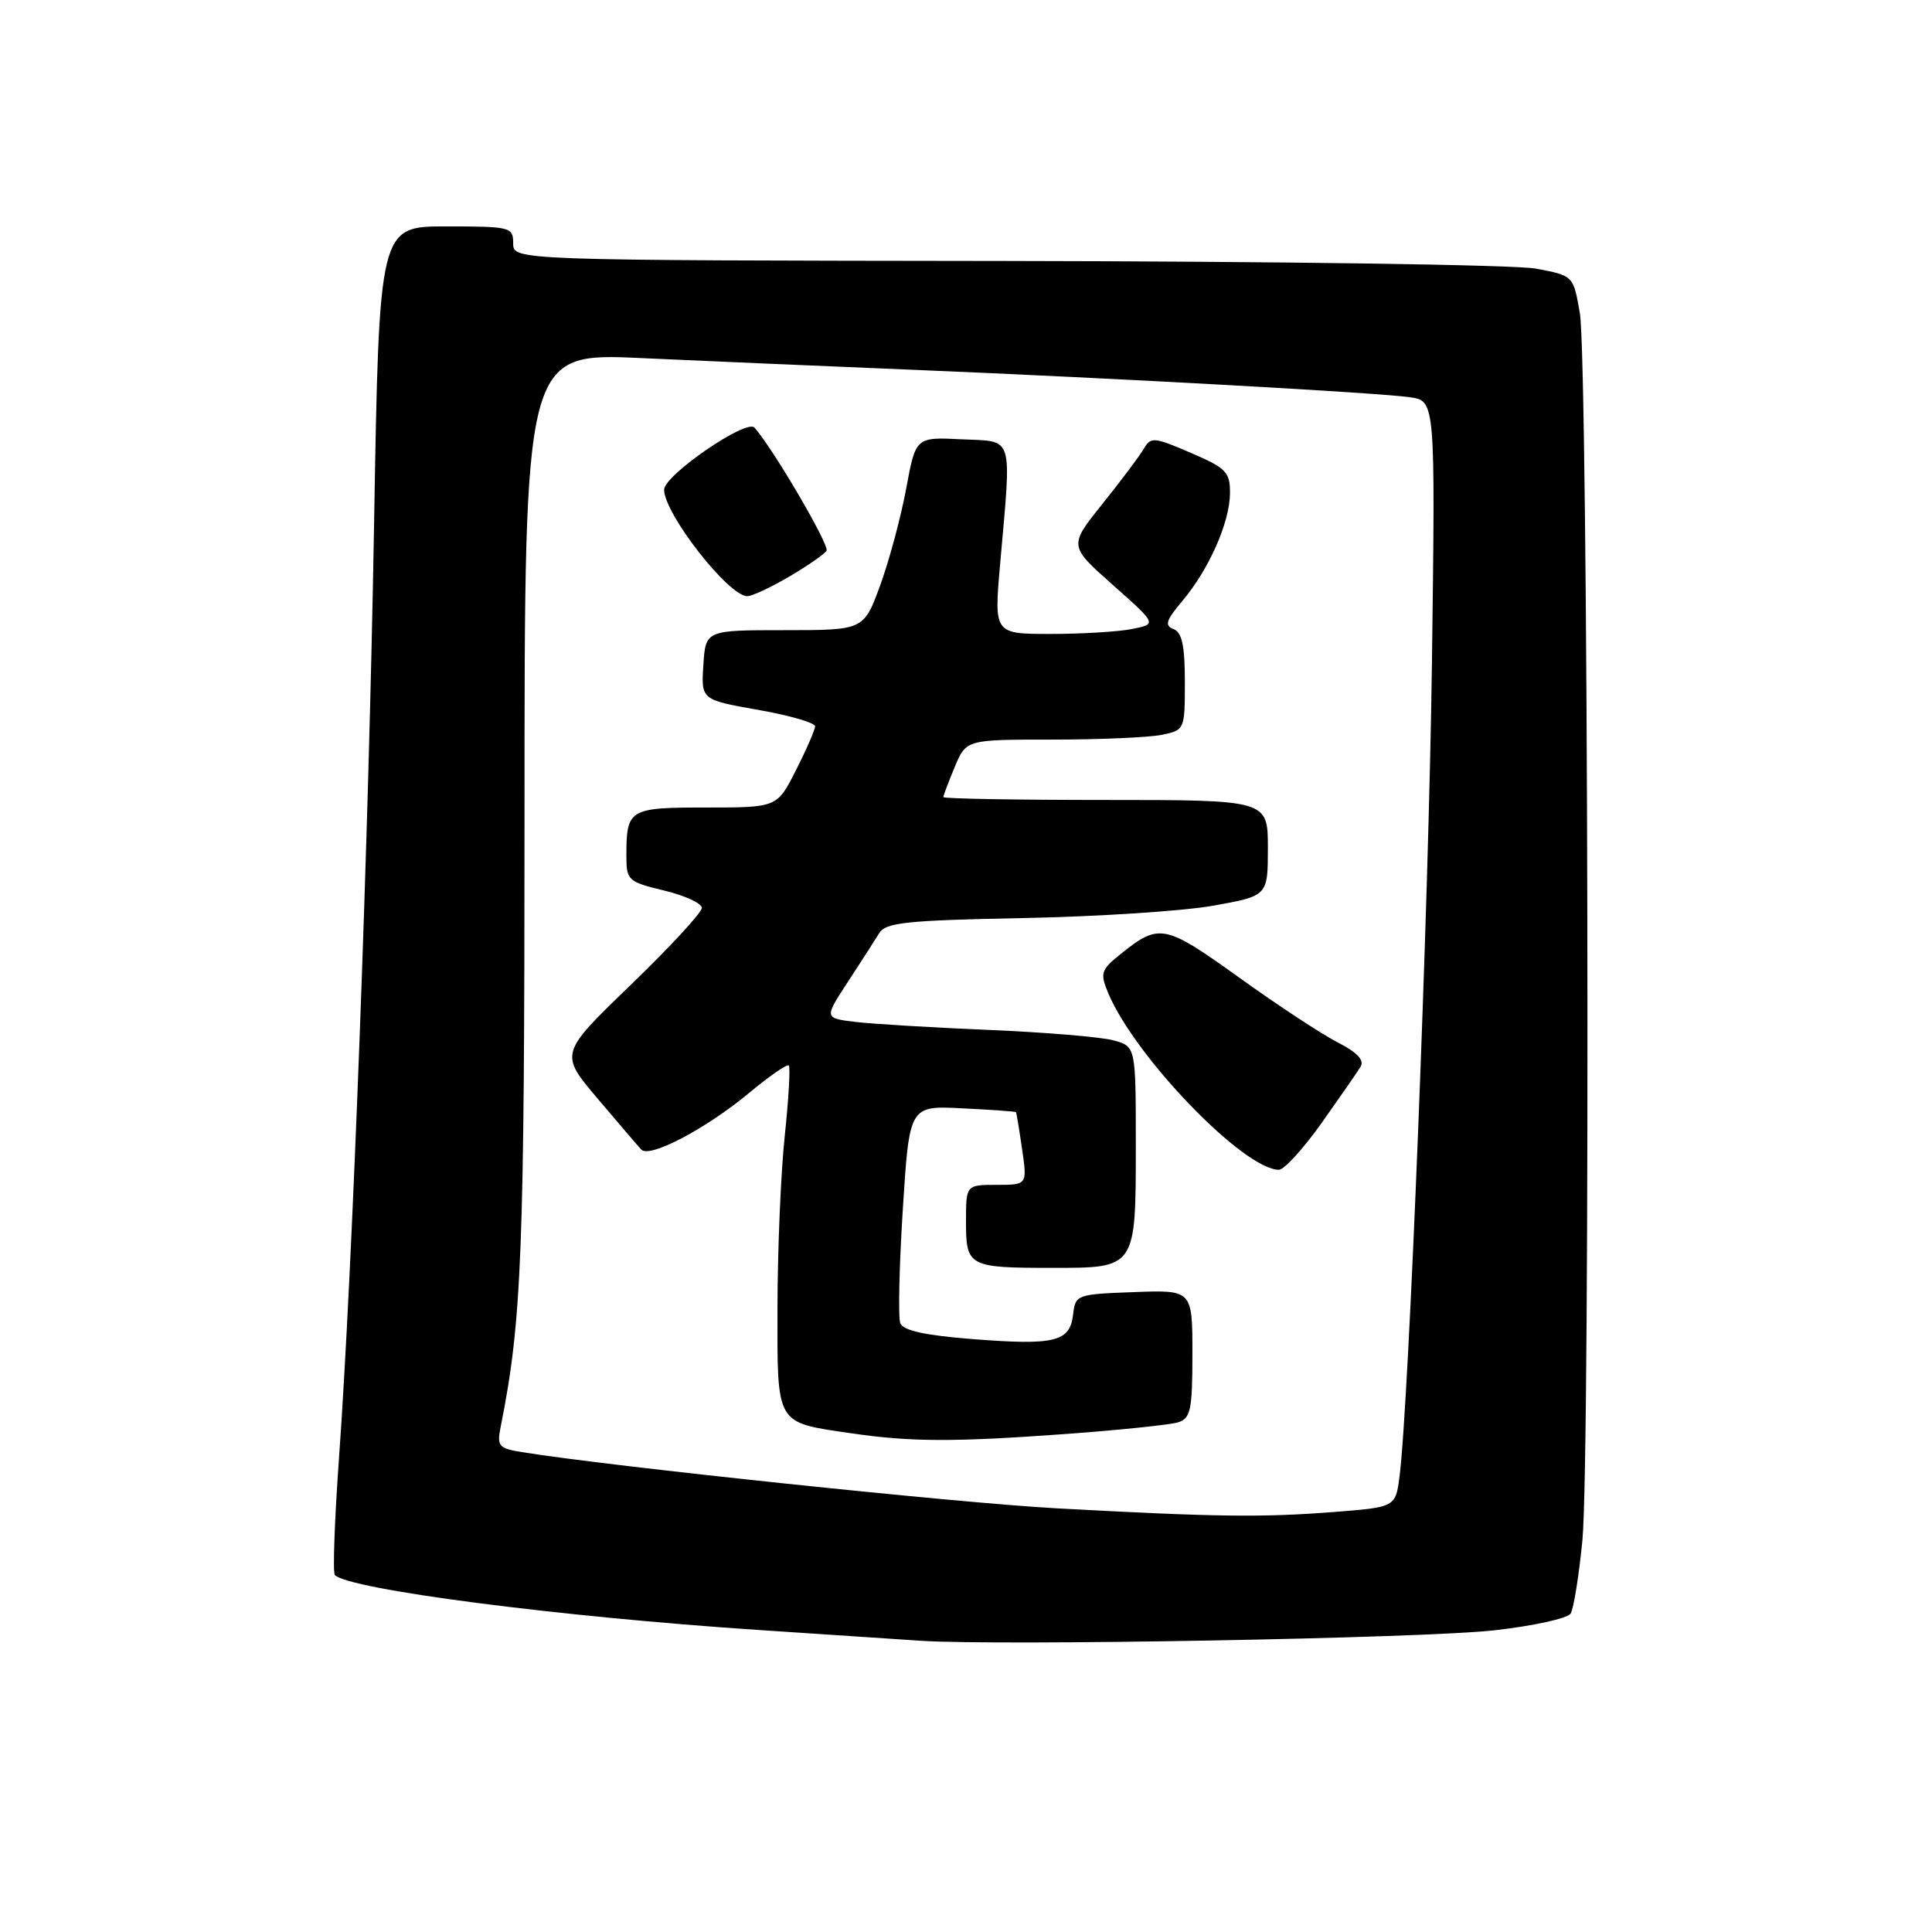 <?xml version="1.0" encoding="UTF-8" standalone="no"?>
<!DOCTYPE svg PUBLIC "-//W3C//DTD SVG 1.1//EN" "http://www.w3.org/Graphics/SVG/1.1/DTD/svg11.dtd" >
<svg xmlns="http://www.w3.org/2000/svg" xmlns:xlink="http://www.w3.org/1999/xlink" version="1.1" viewBox="0 0 256 256">
 <g >
 <path fill="currentColor"
d=" M 197.95 216.03 C 203.15 215.45 207.72 214.45 208.12 213.80 C 208.52 213.15 209.22 208.77 209.68 204.06 C 210.75 192.87 210.45 48.00 209.34 41.51 C 208.48 36.52 208.48 36.52 203.49 35.59 C 200.75 35.08 169.14 34.63 133.25 34.58 C 68.00 34.50 68.00 34.50 68.00 32.25 C 68.00 30.09 67.66 30.00 59.12 30.00 C 50.24 30.00 50.24 30.00 49.57 69.25 C 48.87 110.73 46.70 168.54 44.91 193.34 C 44.33 201.50 44.08 208.42 44.37 208.70 C 46.28 210.62 74.06 214.22 100.50 215.98 C 109.30 216.56 118.97 217.21 122.00 217.41 C 132.49 218.10 188.55 217.09 197.95 216.03 Z  M 140.00 199.86 C 127.03 199.16 80.81 194.30 69.14 192.41 C 66.09 191.92 65.83 191.61 66.33 189.12 C 69.16 174.97 69.50 166.13 69.50 107.62 C 69.50 46.73 69.50 46.73 85.00 47.45 C 93.53 47.84 109.72 48.54 121.00 49.00 C 148.04 50.12 182.65 52.03 186.85 52.64 C 190.19 53.13 190.19 53.13 189.74 87.81 C 189.32 119.77 186.68 185.96 185.45 195.60 C 184.92 199.71 184.92 199.71 176.71 200.35 C 167.16 201.09 161.17 201.01 140.00 199.86 Z  M 141.37 190.00 C 148.45 189.48 155.09 188.79 156.12 188.46 C 157.77 187.94 158.00 186.81 158.00 179.39 C 158.00 170.92 158.00 170.92 150.25 171.21 C 142.66 171.49 142.49 171.55 142.19 174.20 C 141.77 177.80 139.77 178.29 128.90 177.44 C 122.55 176.94 119.67 176.31 119.29 175.33 C 119.00 174.55 119.15 167.75 119.63 160.21 C 120.50 146.50 120.50 146.50 127.50 146.86 C 131.35 147.05 134.55 147.28 134.62 147.36 C 134.69 147.44 135.05 149.64 135.43 152.25 C 136.12 157.00 136.12 157.00 132.06 157.00 C 128.00 157.00 128.00 157.00 128.00 161.89 C 128.00 167.82 128.34 168.00 139.46 168.00 C 150.56 168.00 150.50 168.09 150.50 151.67 C 150.50 138.65 150.50 138.65 147.50 137.84 C 145.85 137.40 138.43 136.78 131.00 136.47 C 123.58 136.16 115.63 135.68 113.35 135.41 C 109.20 134.91 109.20 134.91 112.35 130.10 C 114.08 127.45 115.95 124.55 116.50 123.65 C 117.35 122.24 120.11 121.95 135.50 121.65 C 145.40 121.46 156.76 120.72 160.75 120.01 C 168.00 118.71 168.00 118.71 168.00 112.35 C 168.00 106.00 168.00 106.00 146.50 106.00 C 134.68 106.00 125.00 105.83 125.00 105.62 C 125.00 105.41 125.68 103.61 126.51 101.62 C 128.03 98.00 128.03 98.00 139.39 98.00 C 145.64 98.00 152.16 97.72 153.88 97.38 C 156.98 96.75 157.00 96.72 157.00 90.34 C 157.00 85.57 156.62 83.79 155.50 83.36 C 154.28 82.89 154.50 82.20 156.66 79.64 C 160.19 75.46 162.95 69.22 162.98 65.37 C 163.00 62.55 162.49 62.03 157.78 60.00 C 152.87 57.89 152.50 57.86 151.53 59.51 C 150.96 60.47 148.50 63.75 146.06 66.79 C 141.62 72.33 141.62 72.33 147.46 77.51 C 153.30 82.69 153.30 82.69 150.03 83.34 C 148.22 83.71 143.37 84.00 139.23 84.00 C 131.71 84.00 131.71 84.00 132.52 74.75 C 134.05 57.33 134.42 58.54 127.42 58.21 C 121.34 57.91 121.34 57.91 120.08 64.71 C 119.39 68.44 117.85 74.20 116.65 77.50 C 114.46 83.50 114.46 83.50 103.98 83.50 C 93.50 83.50 93.50 83.50 93.20 88.11 C 92.90 92.72 92.90 92.72 100.45 94.06 C 104.60 94.79 108.00 95.77 108.00 96.23 C 108.00 96.69 106.87 99.30 105.48 102.03 C 102.97 107.00 102.97 107.00 93.59 107.00 C 83.29 107.00 83.00 107.18 83.00 113.48 C 83.00 116.64 83.25 116.86 88.00 118.00 C 90.75 118.66 93.00 119.70 93.00 120.30 C 93.00 120.91 88.76 125.50 83.57 130.51 C 74.14 139.61 74.14 139.61 79.17 145.55 C 81.94 148.82 84.55 151.87 84.98 152.33 C 86.08 153.50 93.60 149.54 99.31 144.78 C 101.95 142.58 104.30 140.96 104.52 141.18 C 104.74 141.41 104.50 145.62 103.98 150.54 C 103.46 155.47 103.03 165.67 103.02 173.21 C 103.00 188.96 102.70 188.44 112.75 189.91 C 120.69 191.08 126.42 191.09 141.37 190.00 Z  M 175.11 148.82 C 177.52 145.42 179.85 142.06 180.28 141.35 C 180.81 140.48 179.85 139.46 177.28 138.14 C 175.20 137.08 169.32 133.22 164.22 129.55 C 154.34 122.46 153.61 122.31 148.57 126.35 C 145.86 128.53 145.73 128.92 146.85 131.60 C 150.40 140.07 164.83 155.00 169.47 155.00 C 170.15 155.00 172.69 152.22 175.11 148.82 Z  M 104.57 76.41 C 107.01 74.98 109.23 73.43 109.52 72.97 C 109.95 72.27 102.45 59.45 99.97 56.66 C 98.91 55.47 88.00 62.97 88.00 64.89 C 88.01 68.08 96.54 79.00 99.02 79.00 C 99.64 79.00 102.14 77.83 104.57 76.41 Z "/>
</g>
</svg>